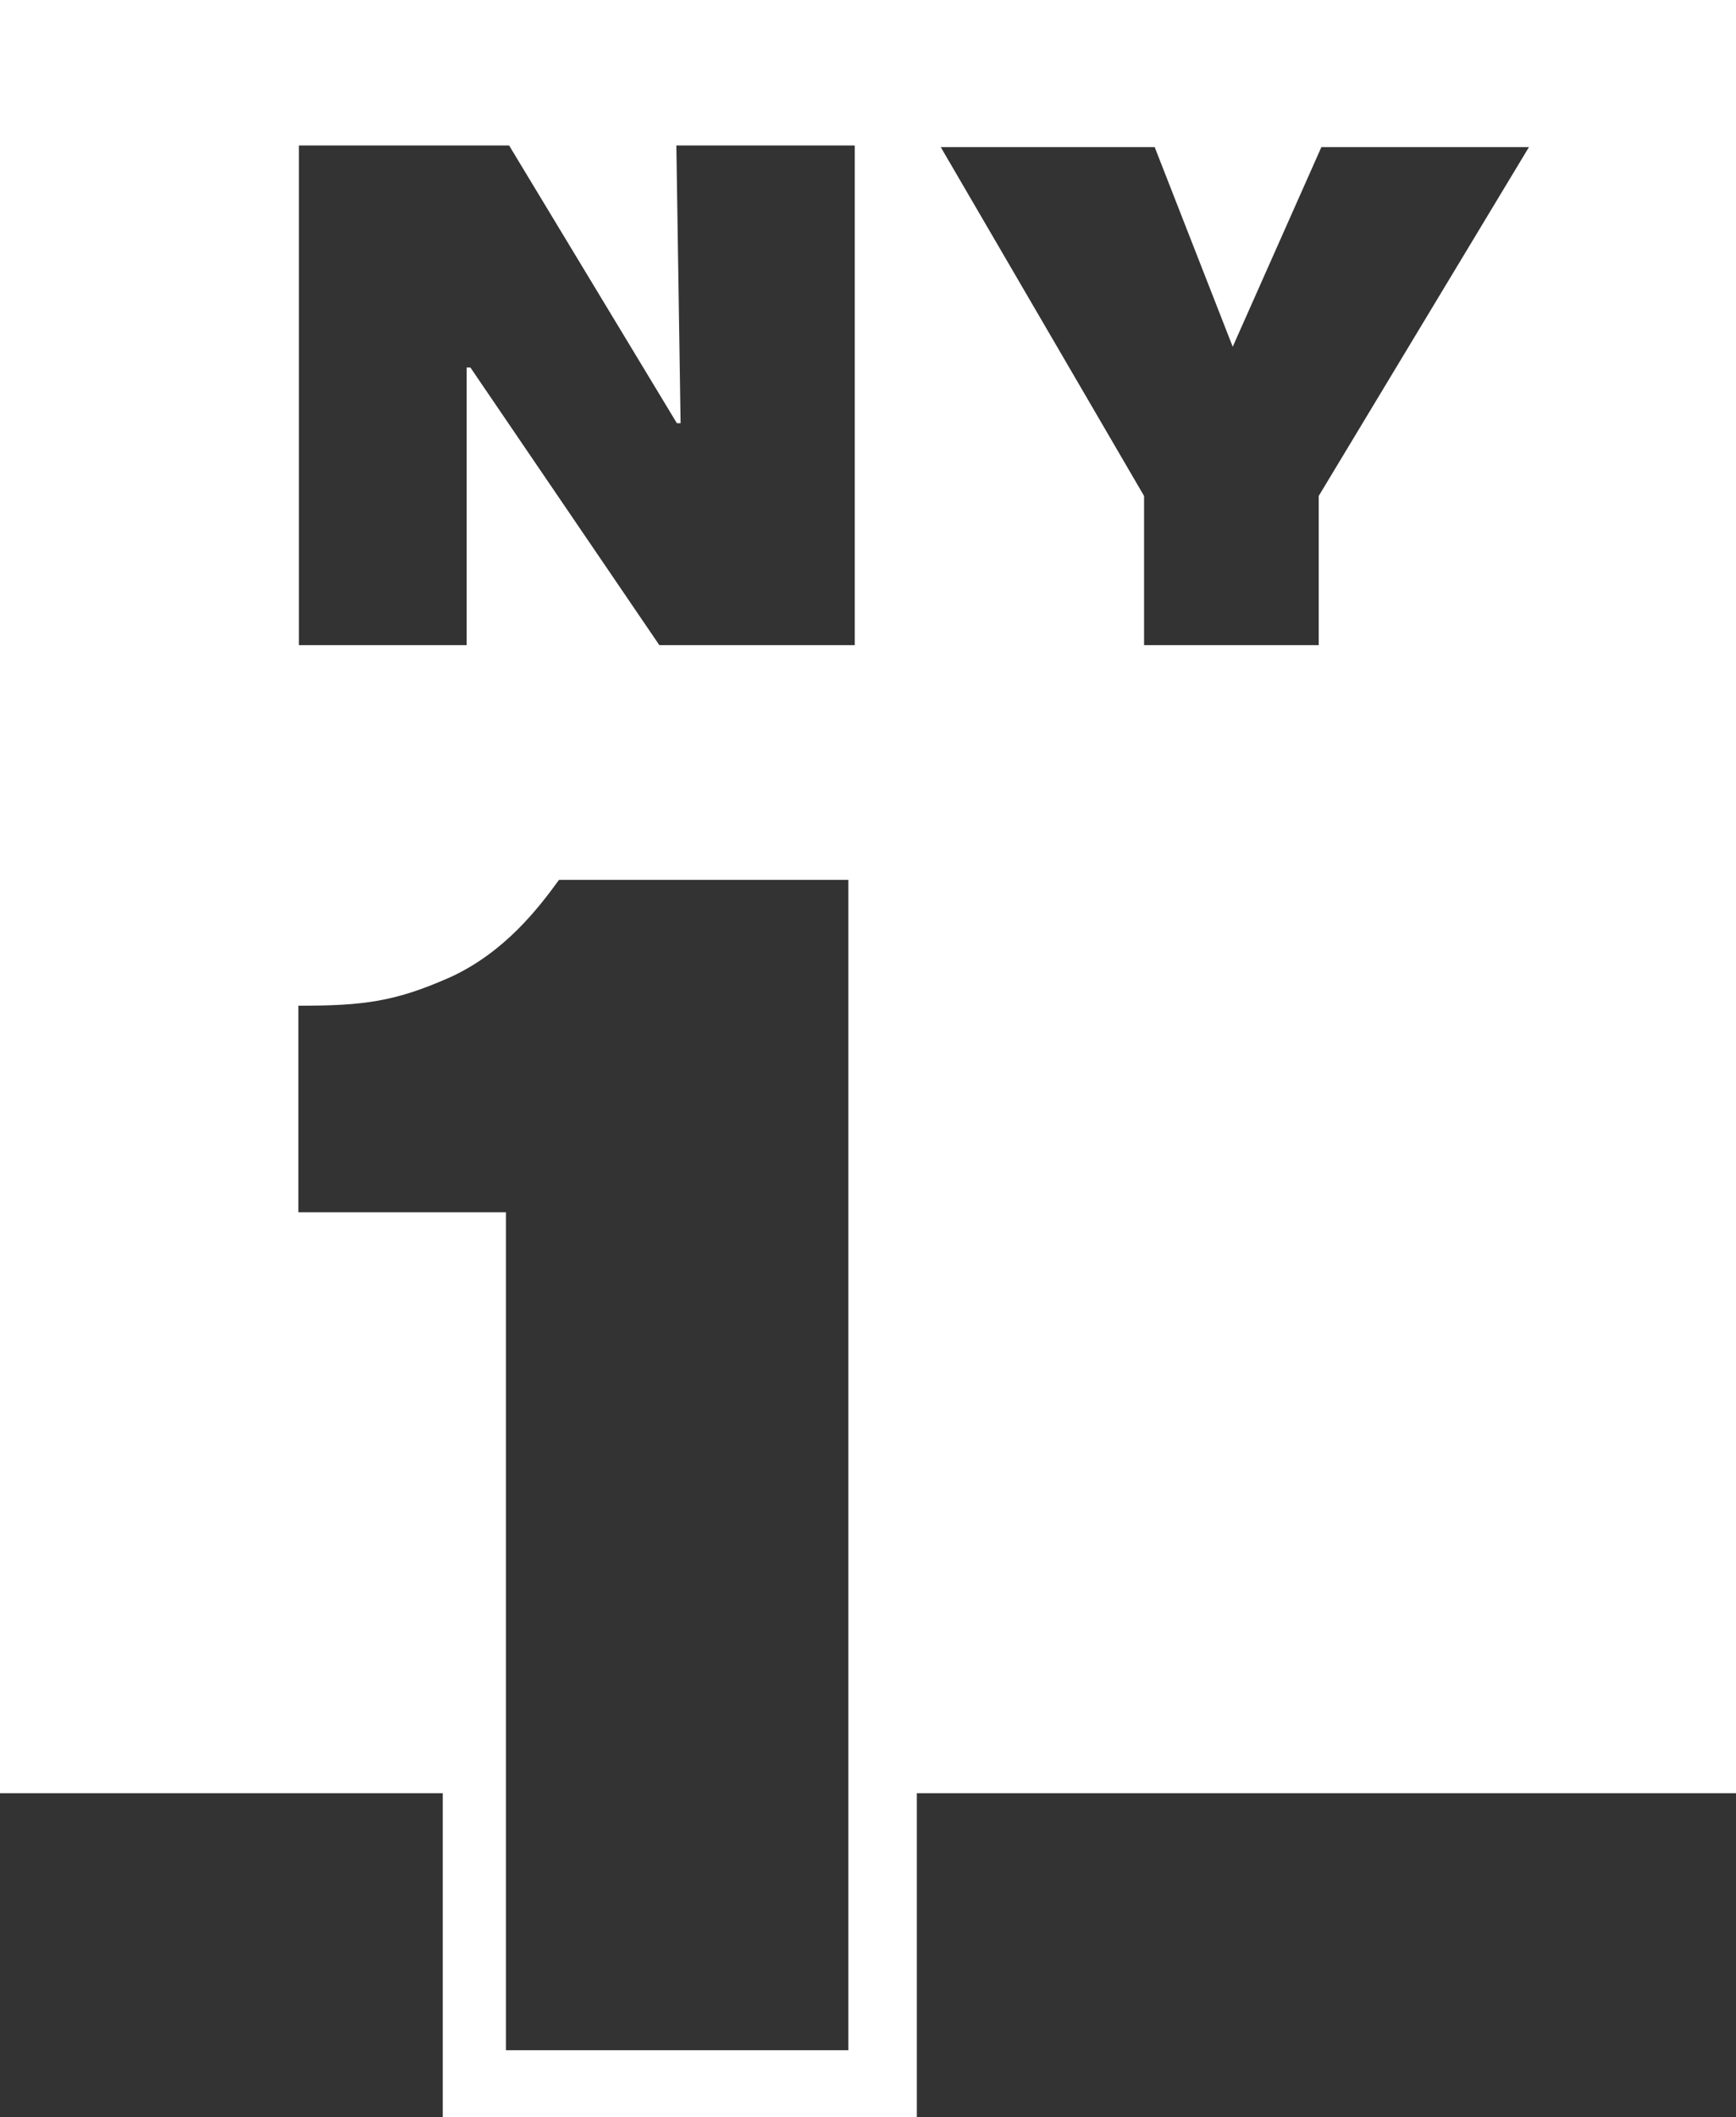 <?xml version="1.0" encoding="utf-8"?>
<!-- Generator: Adobe Illustrator 18.1.0, SVG Export Plug-In . SVG Version: 6.00 Build 0)  -->
<svg version="1.1" id="Layer_1" xmlns="http://www.w3.org/2000/svg" xmlns:xlink="http://www.w3.org/1999/xlink" x="0px" y="0px"
	 viewBox="142.6 196.6 327 398.7" enable-background="new 142.6 196.6 327 398.7" xml:space="preserve">
<rect x="142.6" y="196.6" width="327" height="398.7" fill="#333333" stroke="none"/>
<path fill="#FFFFFF" d="M142.6,196.6v337.7H226v61h89.3v-61h154.3V196.6H142.6z M302.4,582.7h-64.5V424.9h-39.1V386
	c12.2,0,18.2-0.7,28.9-5.5c10-4.7,16.2-12.7,20.2-18.2h54.5V582.7z M303.6,318.1h-36.8l-35.6-52.3h-0.7v52.3h-31.6V224h39.6
	l31.6,52.3h0.7L270,224h33.6V318.1z M391,290v28.1h-32.9V290l-38.3-65.7h40.3l14.7,37.6l16.7-37.6h39.1L391,290z"/>
</svg>
